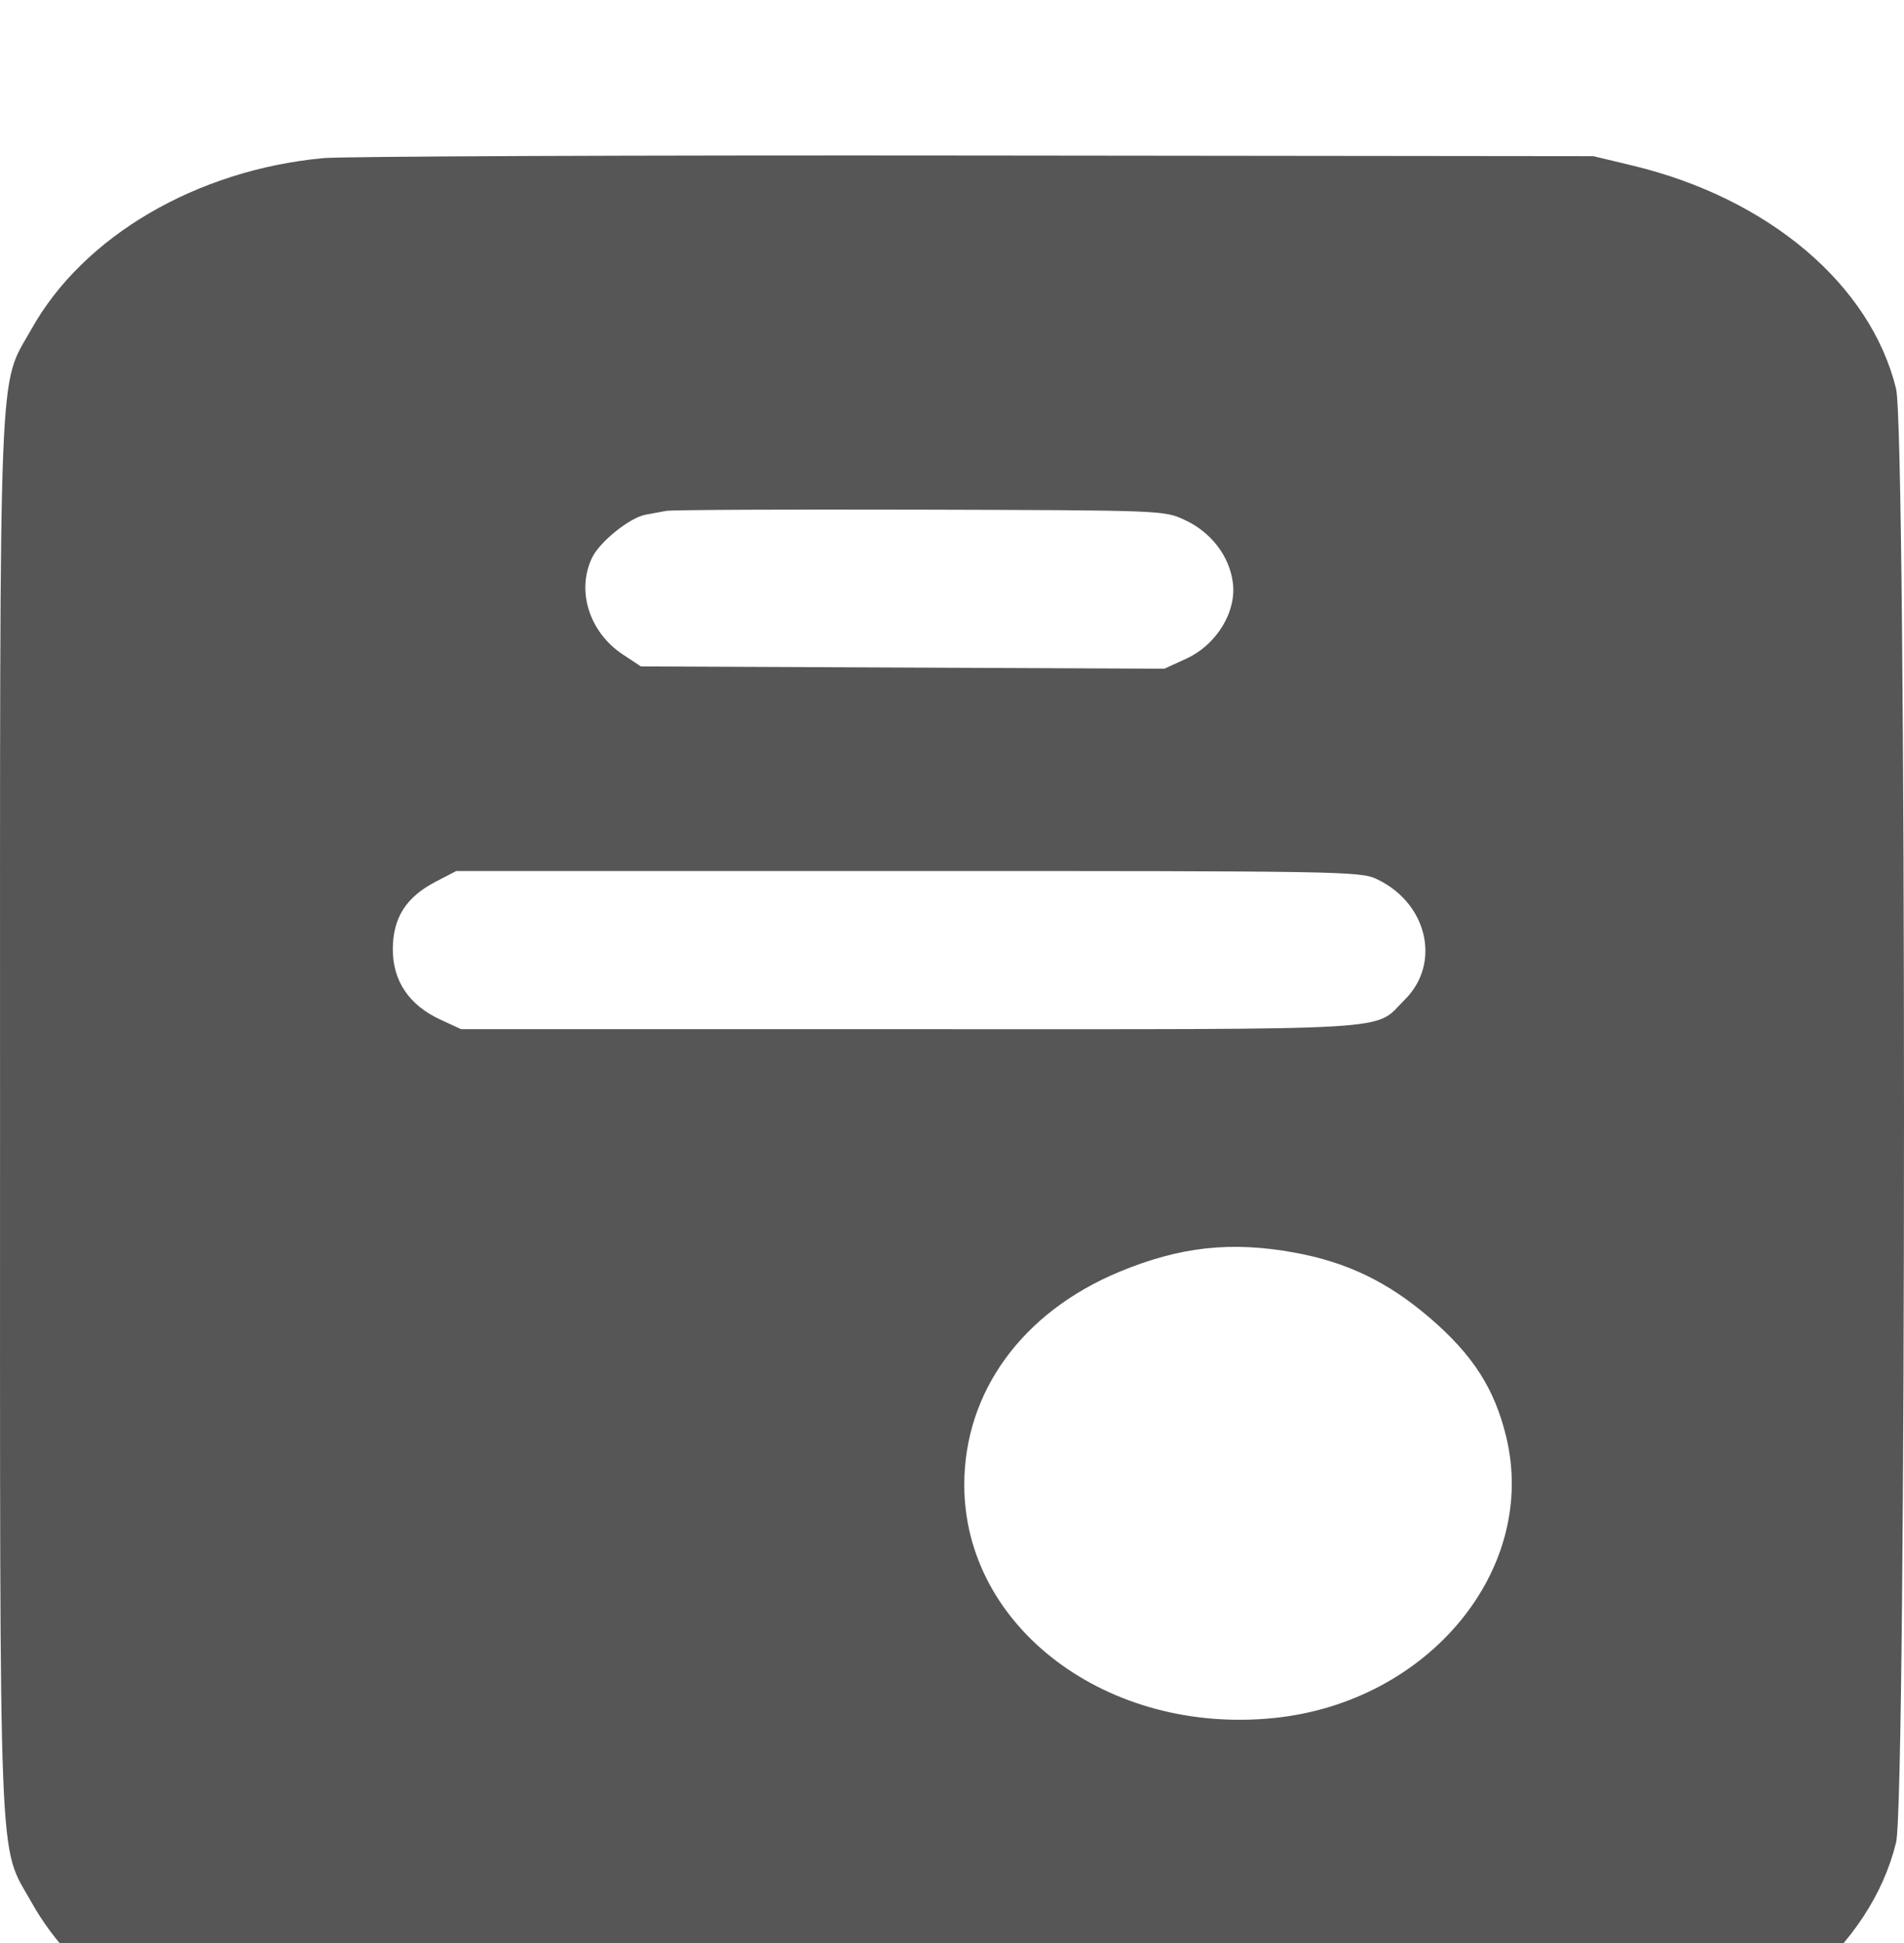 <svg width="49" height="50" viewBox="0 0 49 50" fill="none" xmlns="http://www.w3.org/2000/svg">
<g opacity="0.8" filter="url(#filter0_i_1_154)">
<path fill-rule="evenodd" clip-rule="evenodd" d="M8.321 0.069C5.059 0.373 2.146 2.079 0.811 4.466C-0.051 6.005 0.001 4.727 0.001 24.709C0.001 44.691 -0.051 43.413 0.811 44.953C1.935 46.962 4.155 48.48 6.968 49.161L7.973 49.404H24.489H41.006L42.011 49.161C45.523 48.31 48.139 46.095 48.796 43.414C49.068 42.306 49.068 7.112 48.796 6.004C48.139 3.323 45.514 1.1 42.011 0.26L41.006 0.019L25.117 0.002C16.379 -0.008 8.82 0.023 8.321 0.069ZM30.487 9.379C31.165 9.692 31.636 10.302 31.727 10.988C31.828 11.746 31.308 12.594 30.522 12.953L29.965 13.208L23.229 13.178L16.494 13.149L16.032 12.844C15.166 12.273 14.826 11.202 15.239 10.348C15.437 9.939 16.206 9.321 16.61 9.246C16.764 9.218 17.003 9.173 17.142 9.147C17.28 9.12 20.219 9.106 23.673 9.115C29.944 9.132 29.954 9.133 30.487 9.379ZM35.416 18.615C36.736 19.227 37.102 20.79 36.146 21.732C35.323 22.542 36.299 22.484 23.422 22.484H11.866L11.333 22.238C10.529 21.866 10.108 21.244 10.109 20.429C10.11 19.62 10.45 19.084 11.216 18.687L11.741 18.415L23.361 18.414C34.44 18.413 35.001 18.423 35.416 18.615ZM33.318 28.234C34.672 28.482 35.726 28.992 36.803 29.919C37.902 30.864 38.458 31.728 38.759 32.959C39.595 36.373 36.777 39.798 32.796 40.209C28.503 40.652 24.816 37.879 24.816 34.208C24.816 31.819 26.306 29.77 28.798 28.732C30.359 28.081 31.685 27.935 33.318 28.234Z" fill="#2C2C2C"/>
</g>
<defs>
<filter id="filter0_i_1_154" x="0" y="0" width="49" height="53.404" filterUnits="userSpaceOnUse" color-interpolation-filters="sRGB">
<feFlood flood-opacity="0" result="BackgroundImageFix"/>
<feBlend mode="normal" in="SourceGraphic" in2="BackgroundImageFix" result="shape"/>
<feColorMatrix in="SourceAlpha" type="matrix" values="0 0 0 0 0 0 0 0 0 0 0 0 0 0 0 0 0 0 127 0" result="hardAlpha"/>
<feOffset dy="4"/>
<feGaussianBlur stdDeviation="2"/>
<feComposite in2="hardAlpha" operator="arithmetic" k2="-1" k3="1"/>
<feColorMatrix type="matrix" values="0 0 0 0 0 0 0 0 0 0 0 0 0 0 0 0 0 0 1 0"/>
<feBlend mode="normal" in2="shape" result="effect1_innerShadow_1_154"/>
</filter>
</defs>
</svg>
